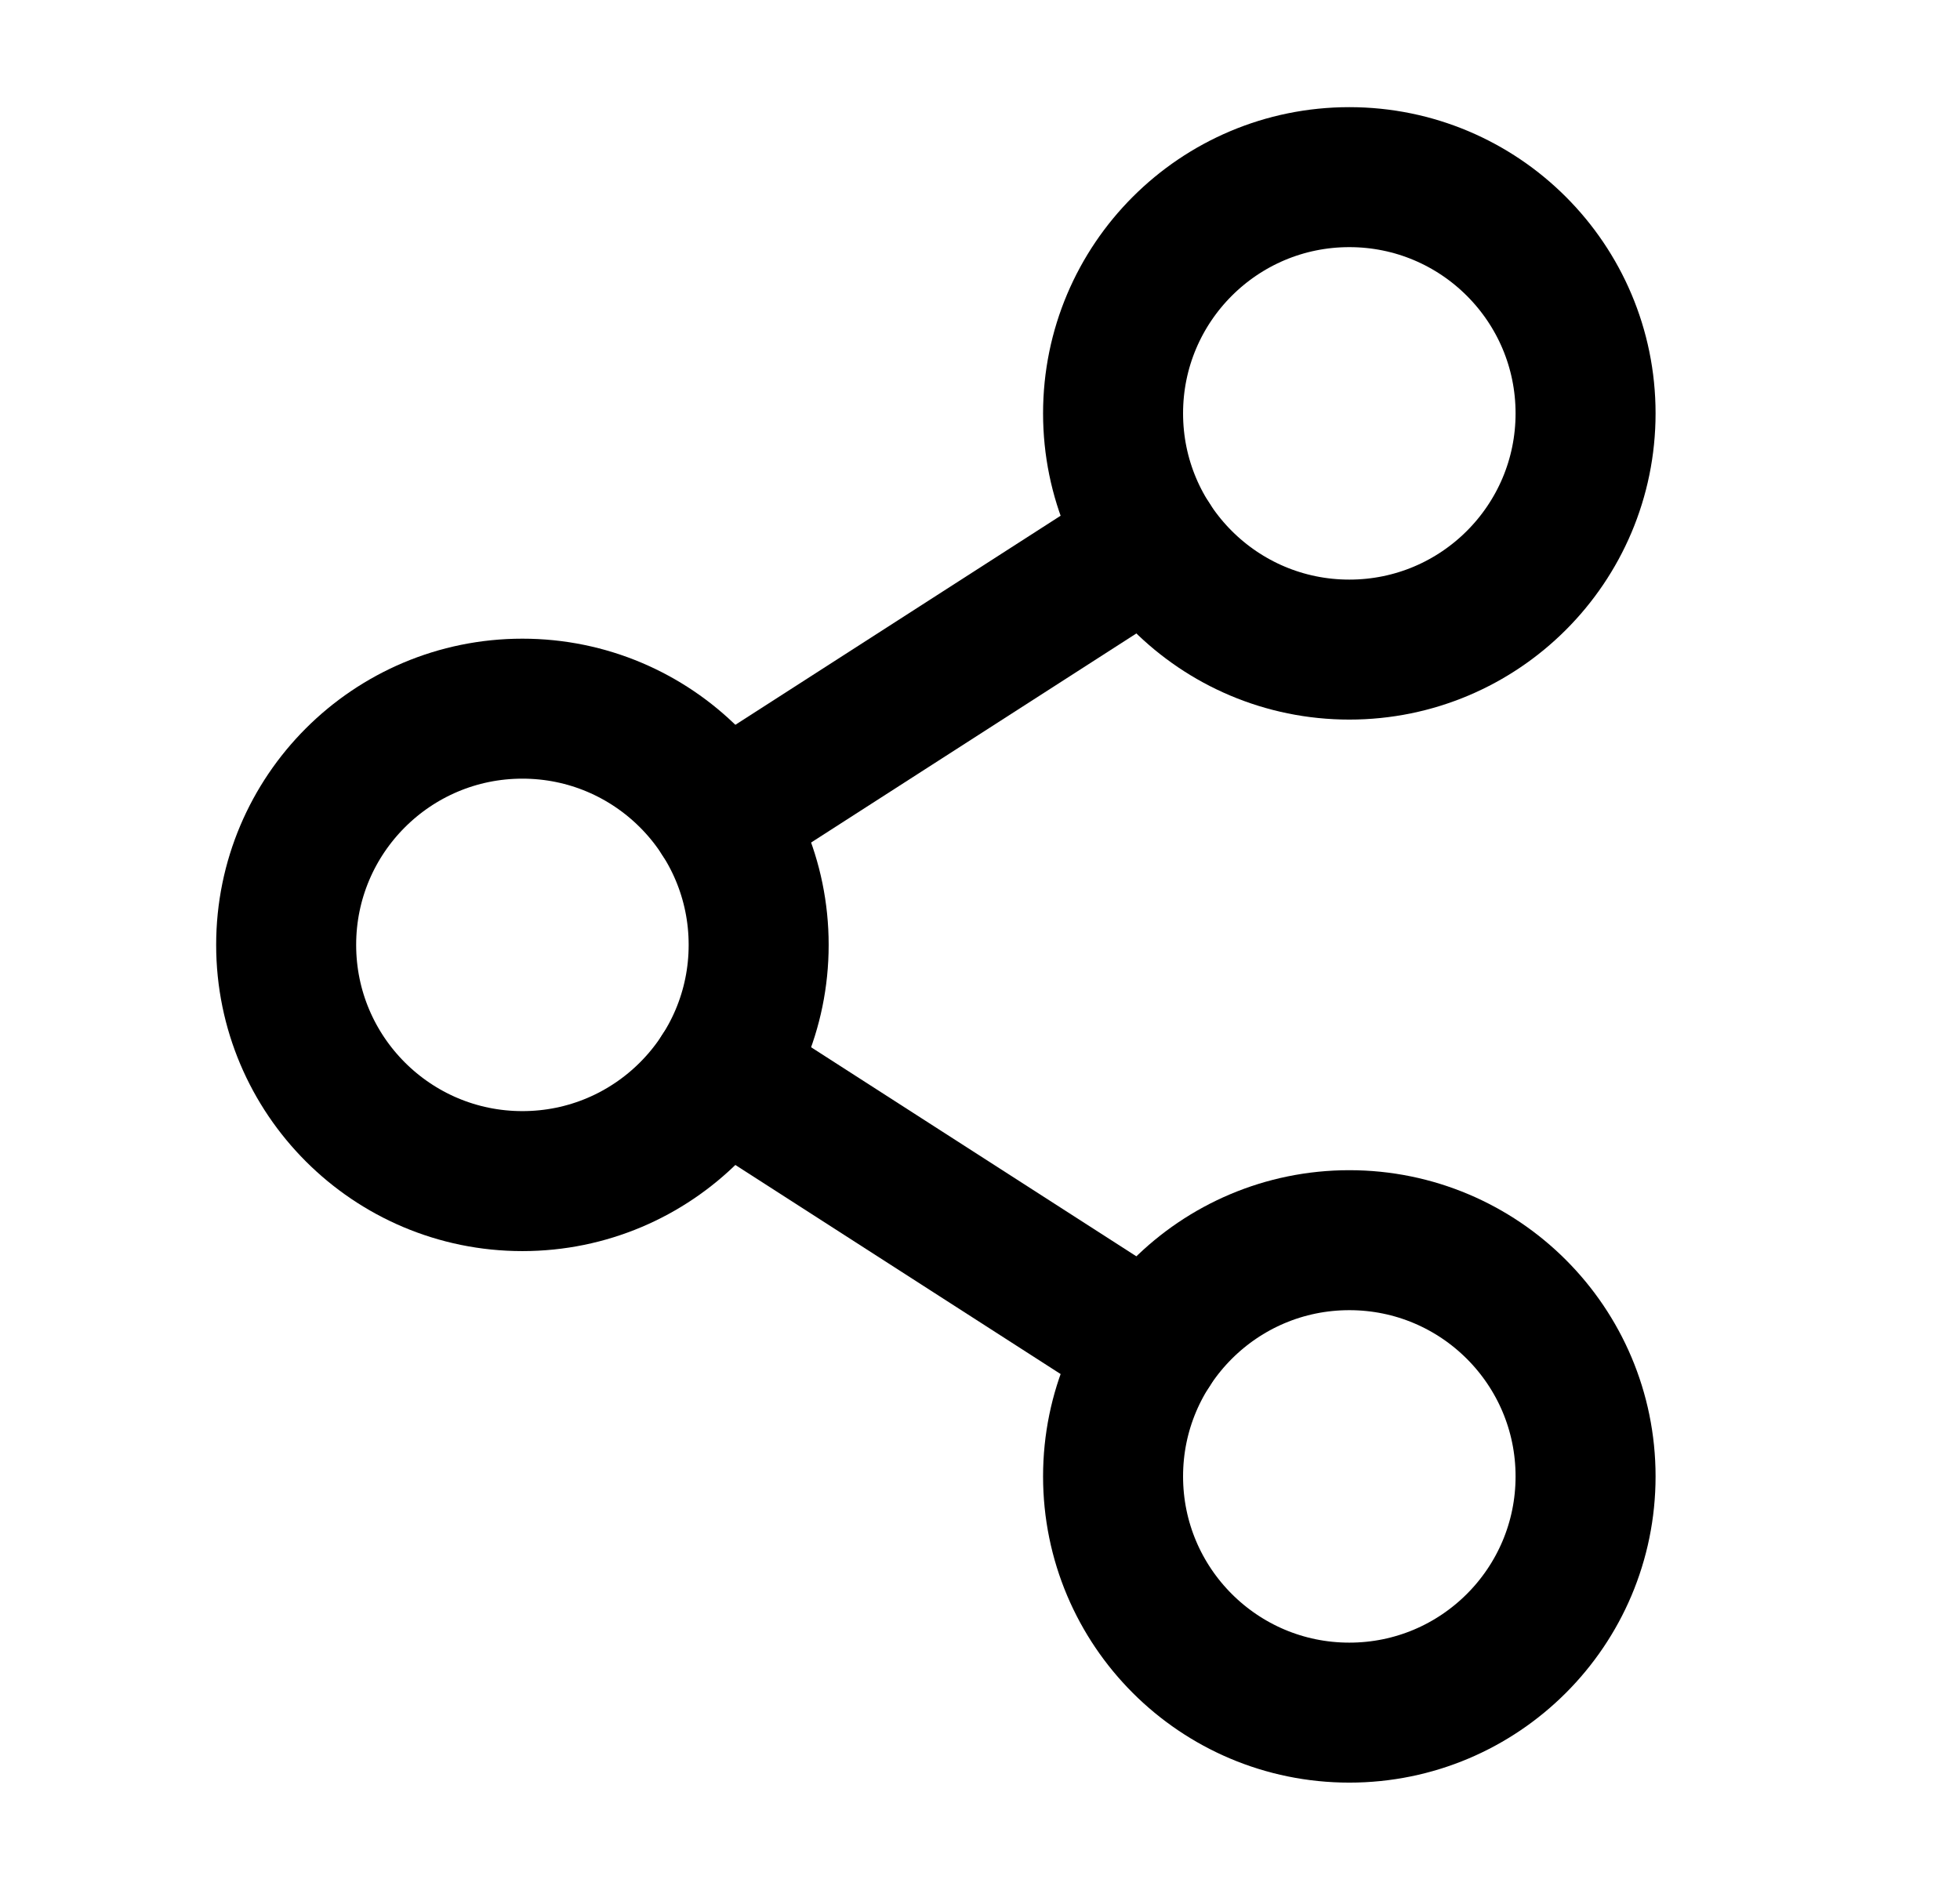 <svg width="28" height="27" viewBox="0 0 28 27" fill="none" xmlns="http://www.w3.org/2000/svg">
<path d="M7.463 16.875C9.327 16.875 10.838 15.364 10.838 13.5C10.838 11.636 9.327 10.125 7.463 10.125C5.599 10.125 4.088 11.636 4.088 13.5C4.088 15.364 5.599 16.875 7.463 16.875Z" stroke="black" stroke-width="2" stroke-linecap="round" stroke-linejoin="round"/>
<path d="M19.276 24.469C21.14 24.469 22.651 22.958 22.651 21.094C22.651 19.23 21.14 17.719 19.276 17.719C17.412 17.719 15.901 19.23 15.901 21.094C15.901 22.958 17.412 24.469 19.276 24.469Z" stroke="black" stroke-width="2" stroke-linecap="round" stroke-linejoin="round"/>
<path d="M19.276 9.281C21.14 9.281 22.651 7.77 22.651 5.906C22.651 4.042 21.14 2.531 19.276 2.531C17.412 2.531 15.901 4.042 15.901 5.906C15.901 7.77 17.412 9.281 19.276 9.281Z" stroke="black" stroke-width="2" stroke-linecap="round" stroke-linejoin="round"/>
<path d="M16.437 7.731L10.302 11.675" stroke="black" stroke-width="2" stroke-linecap="round" stroke-linejoin="round"/>
<path d="M10.302 15.325L16.437 19.269" stroke="black" stroke-width="2" stroke-linecap="round" stroke-linejoin="round"/>
</svg>
